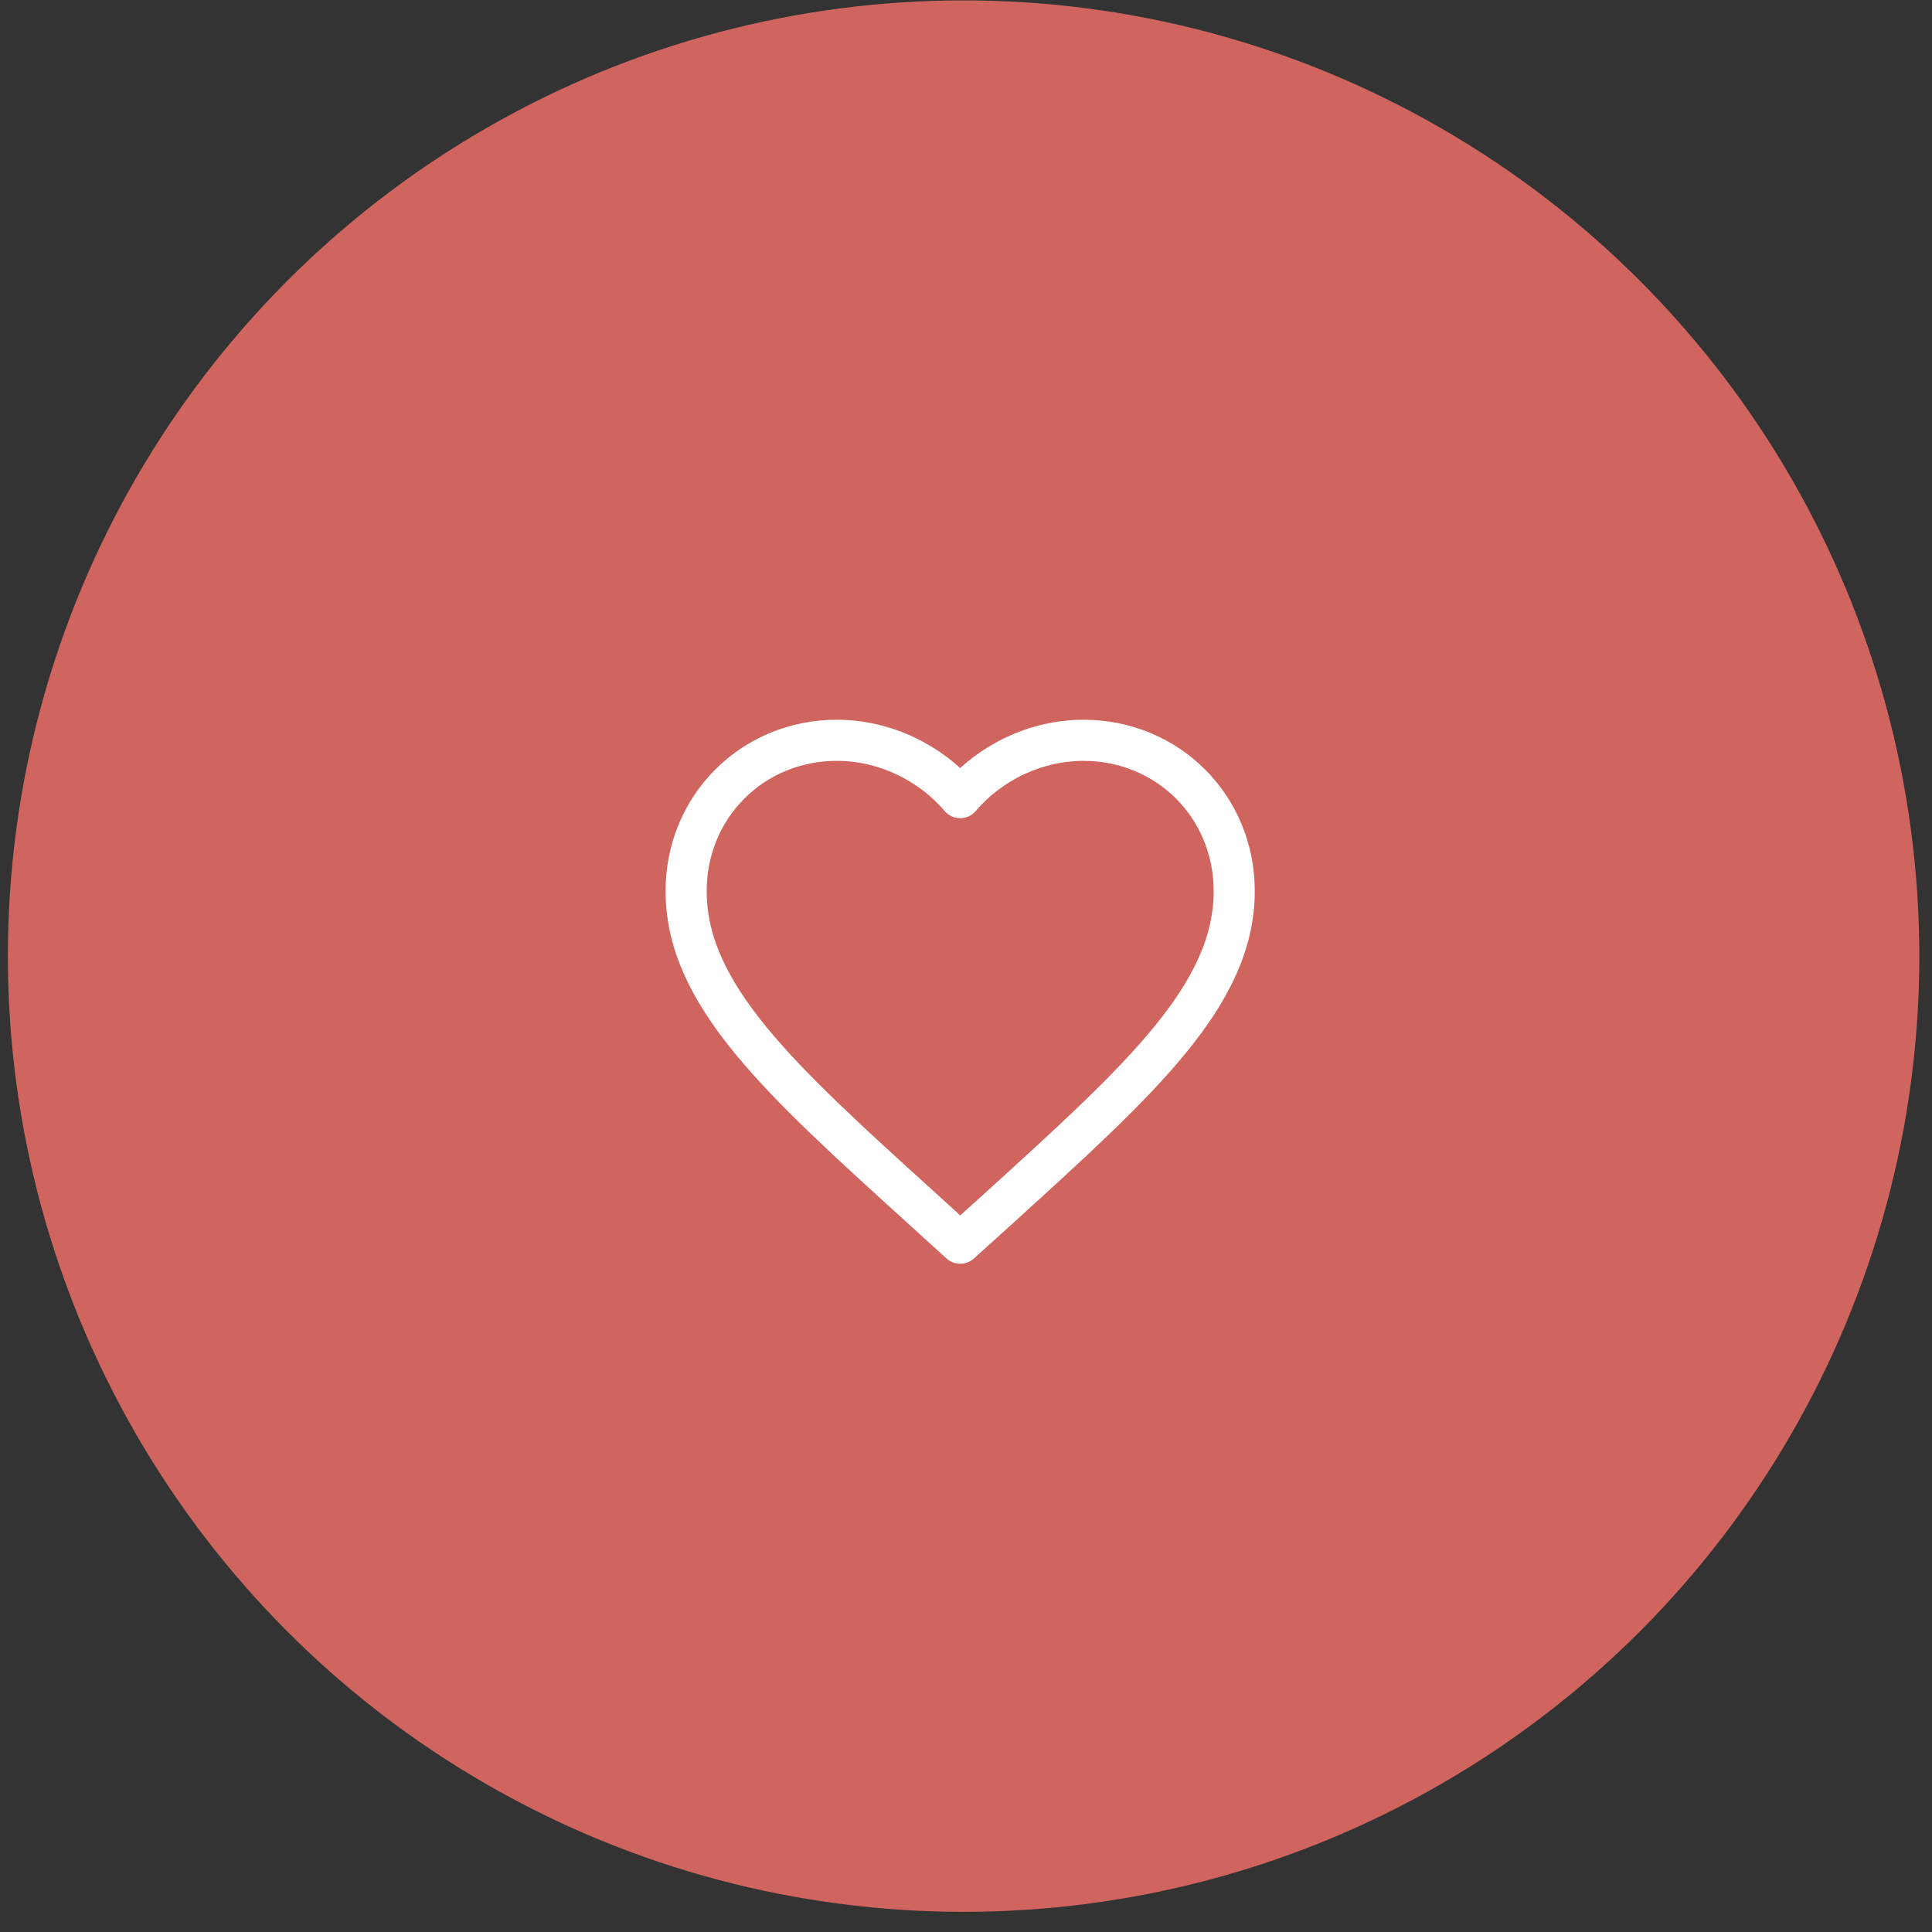 <svg width="94" height="94" viewBox="0 0 94 94" fill="none" xmlns="http://www.w3.org/2000/svg">
<rect x="0" y="0" width="94" height="94" fill="#333333" stroke="none"/>
<circle cx="46.883" cy="46.519" r="46.5" fill="#CF655E"/>
<path d="M46.717 60.486L44.783 58.725C37.917 52.499 33.383 48.392 33.383 43.352C33.383 39.245 36.61 36.019 40.717 36.019C43.037 36.019 45.263 37.099 46.717 38.806C48.17 37.099 50.397 36.019 52.717 36.019C56.823 36.019 60.05 39.245 60.05 43.352C60.05 48.392 55.517 52.499 48.65 58.739L46.717 60.486Z" stroke="white" stroke-width="2" stroke-linejoin="round"/>
</svg>
